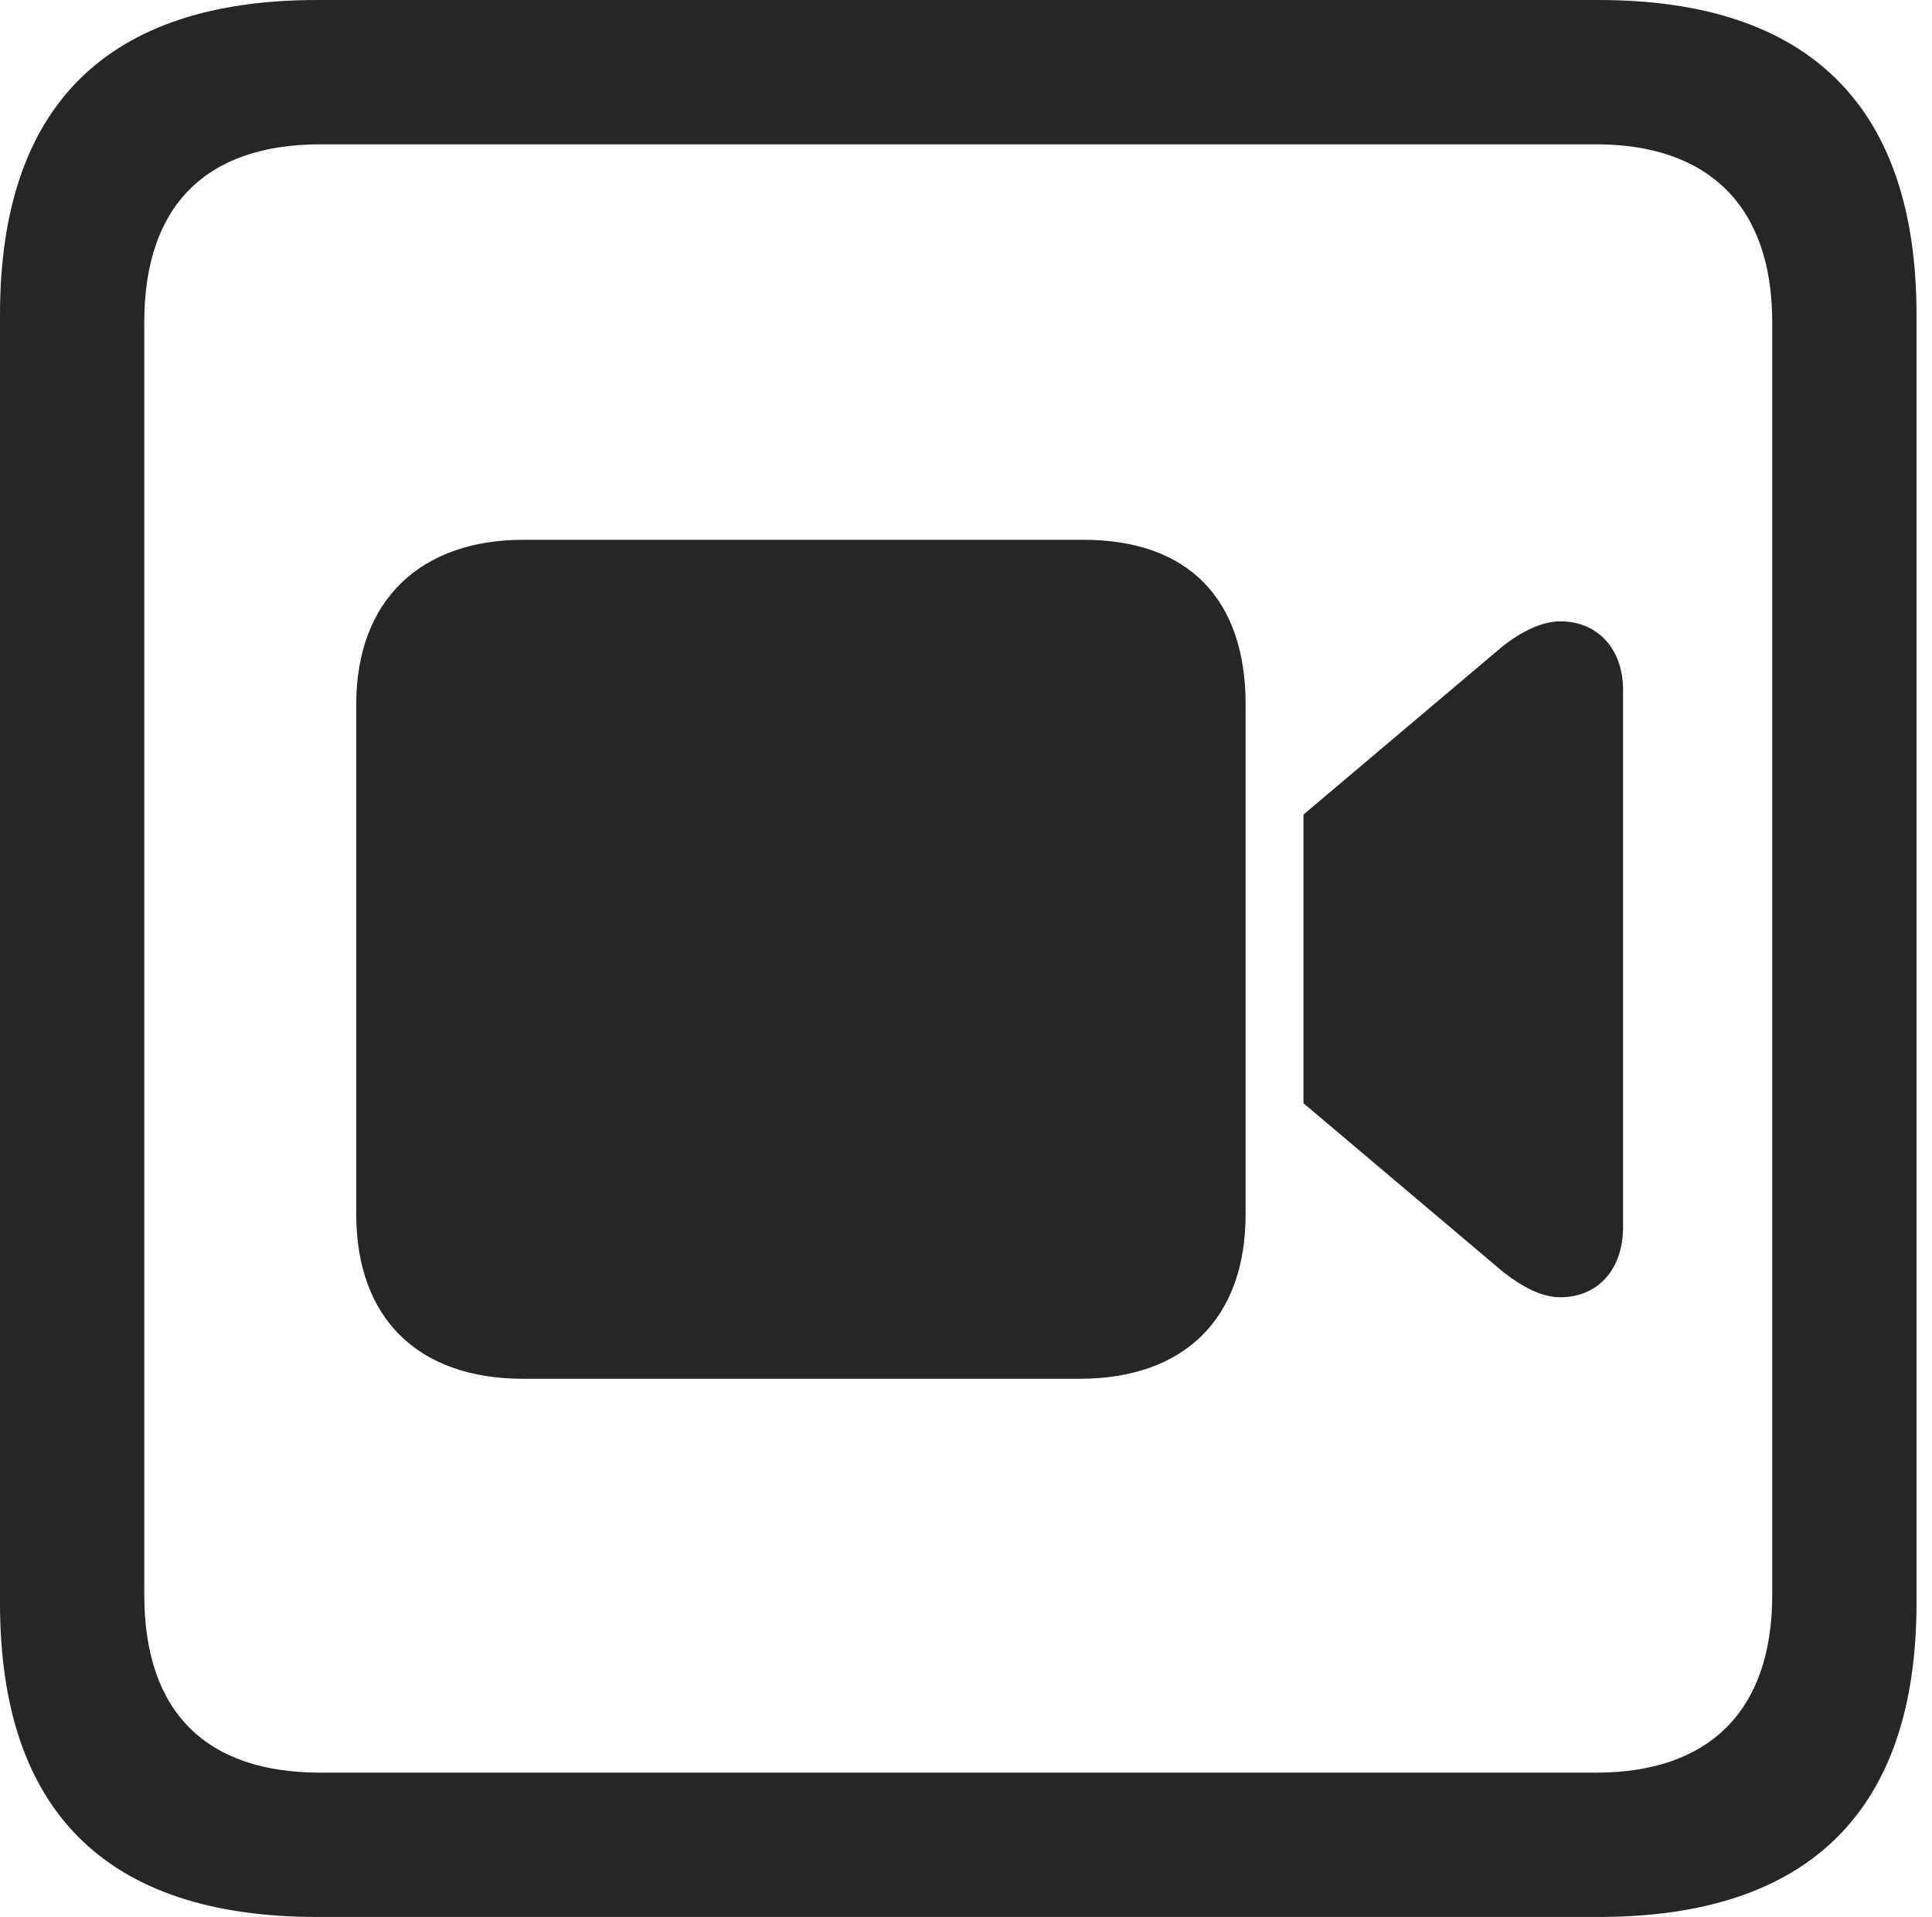 <?xml version="1.0" encoding="UTF-8"?>
<!--Generator: Apple Native CoreSVG 326-->
<!DOCTYPE svg
PUBLIC "-//W3C//DTD SVG 1.1//EN"
       "http://www.w3.org/Graphics/SVG/1.1/DTD/svg11.dtd">
<svg version="1.1" xmlns="http://www.w3.org/2000/svg" xmlns:xlink="http://www.w3.org/1999/xlink" viewBox="0 0 46.289 45.918">
 <g>
  <rect height="45.918" opacity="0" width="46.289" x="0" y="0"/>
  <path d="M7.598 45.918L38.301 45.918C43.359 45.918 45.918 43.359 45.918 38.398L45.918 7.539C45.918 2.559 43.359 0 38.301 0L7.598 0C2.559 0 0 2.539 0 7.539L0 38.398C0 43.398 2.559 45.918 7.598 45.918ZM7.676 42.461C4.941 42.461 3.457 41.016 3.457 38.203L3.457 7.715C3.457 4.922 4.941 3.457 7.676 3.457L38.242 3.457C40.918 3.457 42.461 4.922 42.461 7.715L42.461 38.203C42.461 41.016 40.918 42.461 38.242 42.461Z" fill="black" fill-opacity="0.85"/>
  <path d="M12.539 33.027L25.859 33.027C28.379 33.027 29.844 31.582 29.844 29.082L29.844 16.875C29.844 14.355 28.477 12.93 25.957 12.93L12.539 12.93C10.098 12.93 8.535 14.355 8.535 16.875L8.535 29.082C8.535 31.582 10.02 33.027 12.539 33.027ZM31.23 26.426L36.016 30.469C36.465 30.82 36.934 31.074 37.383 31.074C38.281 31.074 38.887 30.41 38.887 29.395L38.887 16.523C38.887 15.547 38.281 14.883 37.383 14.883C36.934 14.883 36.445 15.137 36.016 15.469L31.23 19.512Z" fill="black" fill-opacity="0.85"/>
 </g>
</svg>
